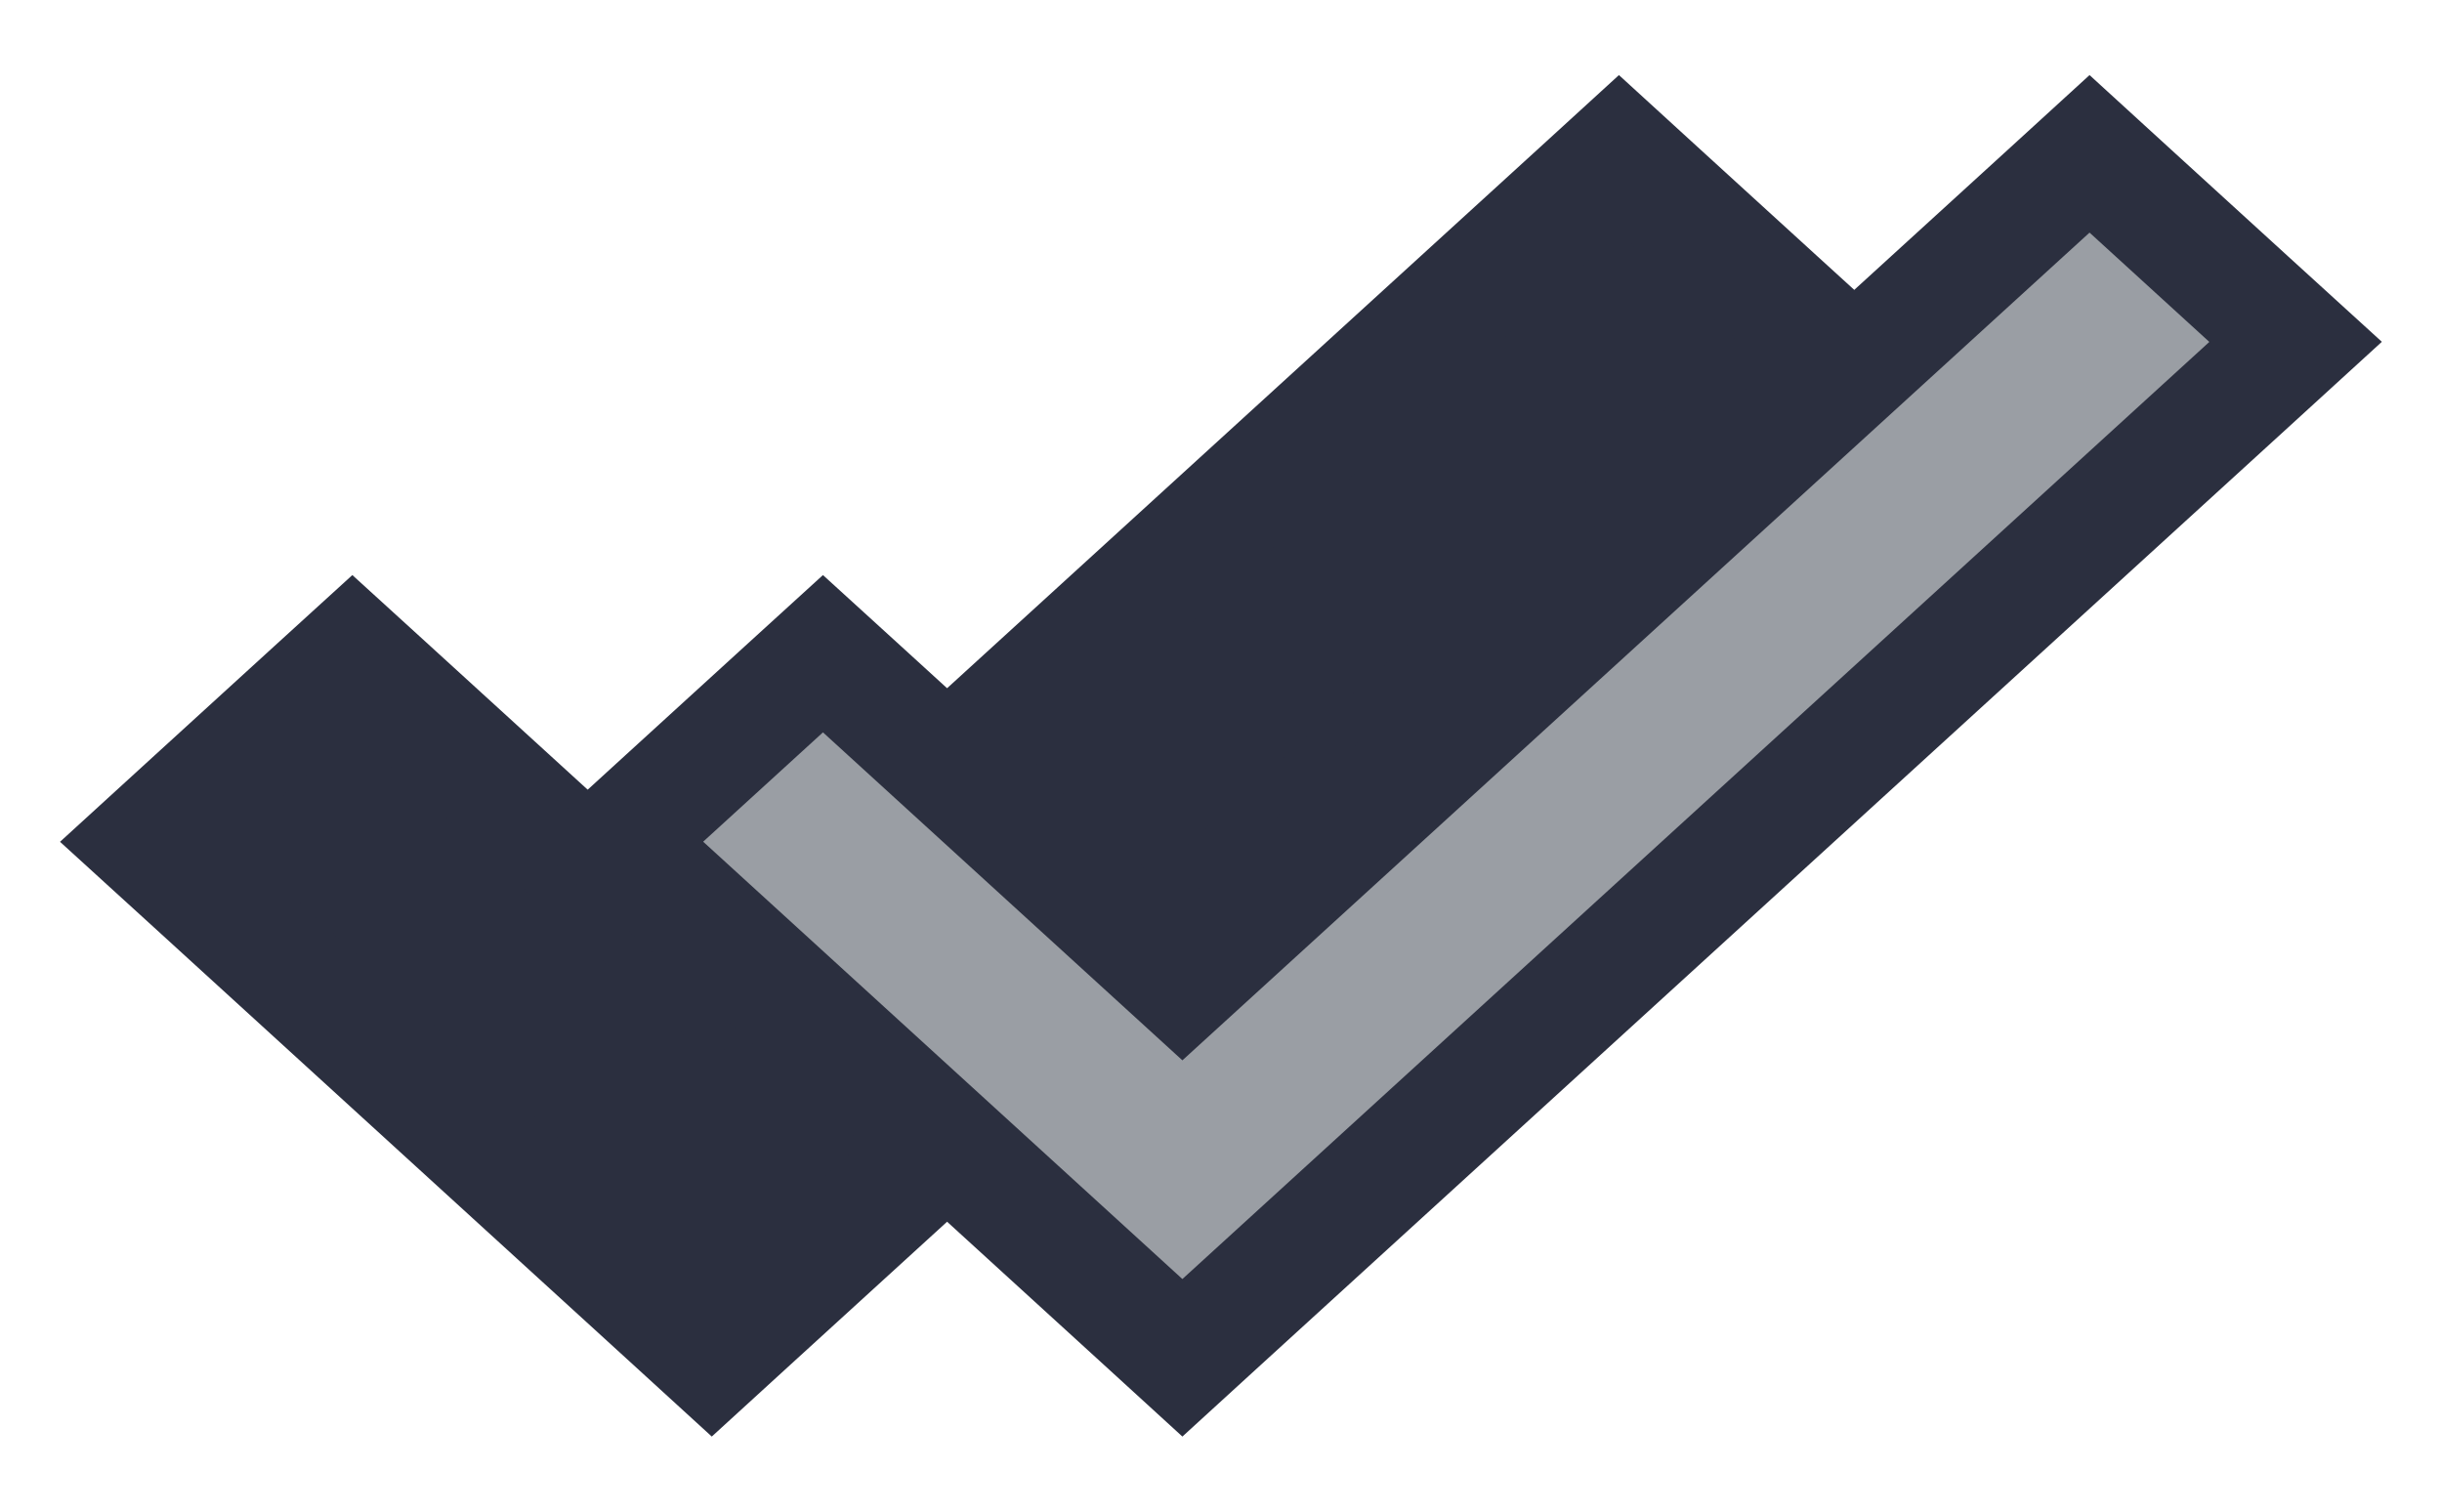<svg width="21" height="13" viewBox="0 0 21 13" fill="none" xmlns="http://www.w3.org/2000/svg">
<path d="M3.367 5.929L3.03 5.622L2.693 5.929L1.663 6.869L1.258 7.239L1.663 7.608L5.784 11.369L6.121 11.677L6.458 11.369L15.289 3.31L15.694 2.94L15.289 2.571L14.259 1.631L13.922 1.323L13.585 1.631L6.121 8.442L3.367 5.929Z" fill="#2B2F3F" stroke="#2B2F3F"/>
<path d="M7.414 5.929L7.077 5.622L6.74 5.929L5.71 6.869L5.305 7.239L5.71 7.608L9.831 11.369L10.168 11.677L10.505 11.369L19.336 3.31L19.741 2.94L19.336 2.571L18.306 1.631L17.969 1.323L17.632 1.631L10.168 8.442L7.414 5.929Z" fill="#9A9EA4" stroke="#2B2F3F"/>
</svg>
